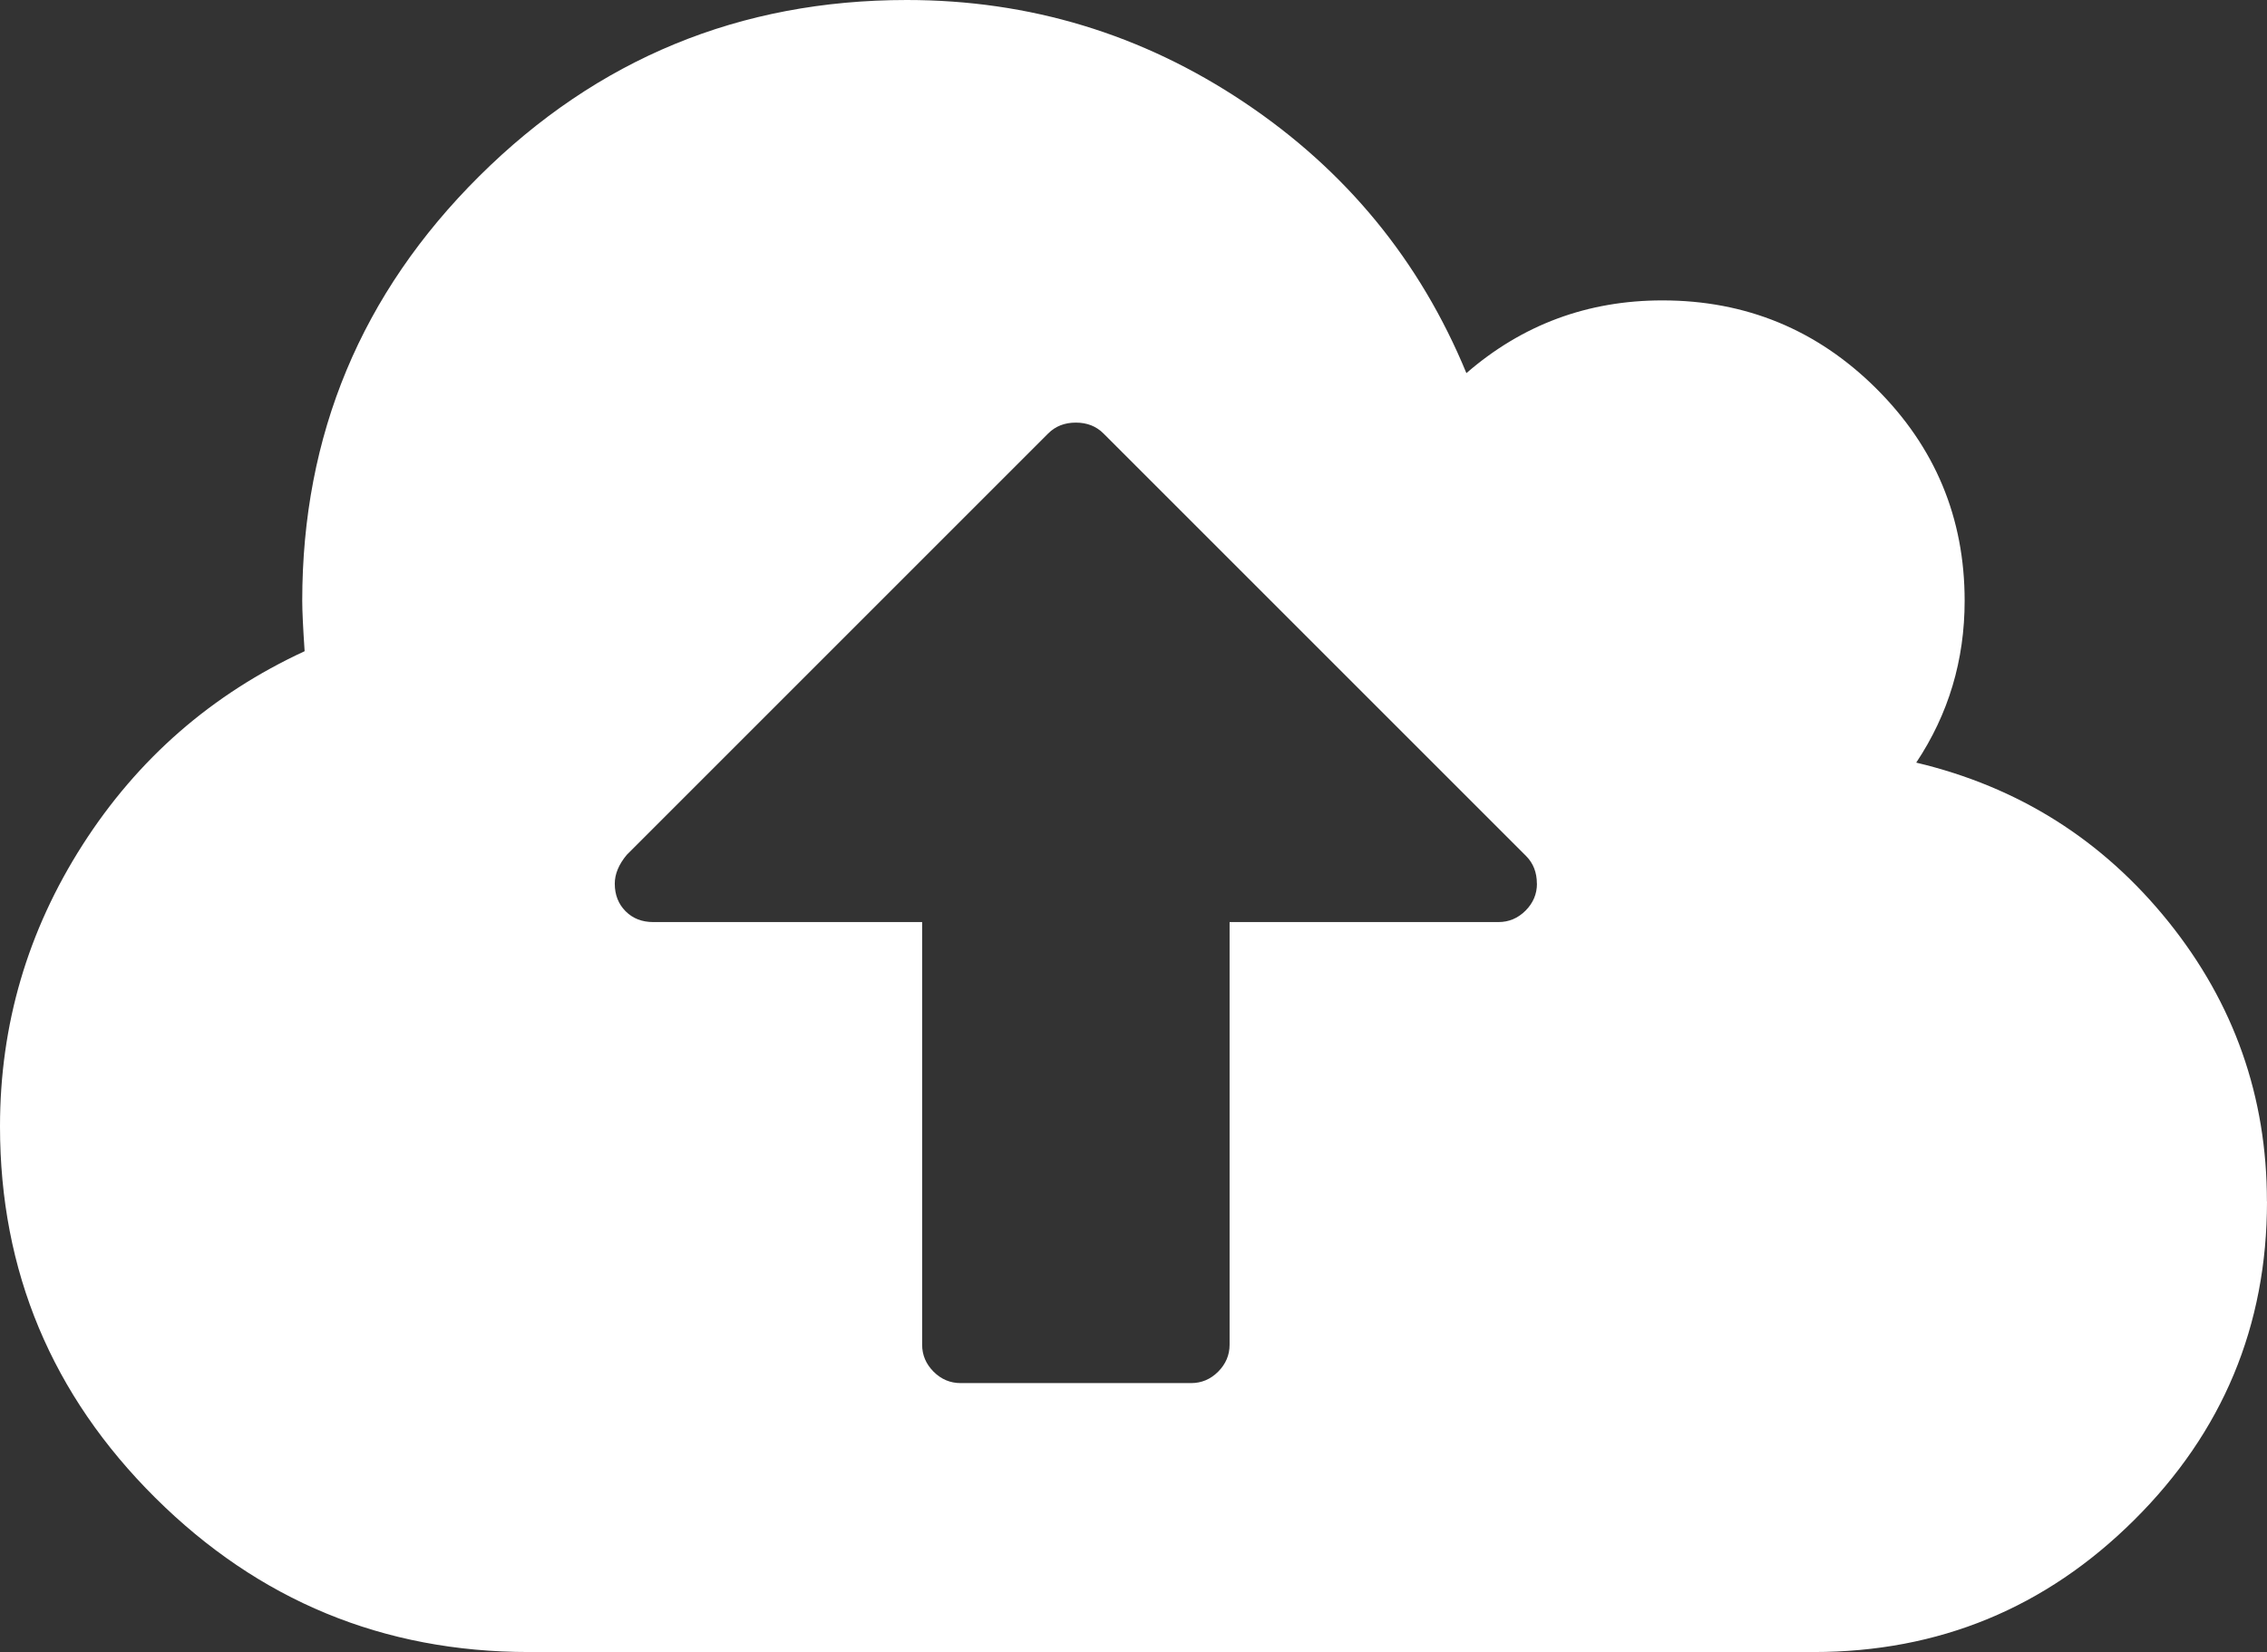 <?xml version="1.0" encoding="UTF-8" standalone="no"?>
<svg width="59px" height="43px" viewBox="0 0 59 43" version="1.1" xmlns="http://www.w3.org/2000/svg" xmlns:xlink="http://www.w3.org/1999/xlink" xmlns:sketch="http://www.bohemiancoding.com/sketch/ns">
    <rect x="0" y="0" width="59" height="43" fill="#333333" stroke="none"/>
    <!-- Generator: Sketch 3.0.1 (7597) - http://www.bohemiancoding.com/sketch -->
    <title>upload</title>
    <description>Created with Sketch.</description>
    <defs></defs>
    <g id="homepage" stroke="none" stroke-width="1" fill="none" fill-rule="evenodd" sketch:type="MSPage">
        <g id="1a-home" sketch:type="MSArtboardGroup" transform="translate(-398, -137)" fill="#FFFFFF">
            <path d="M437.998,160 C437.998,159.708 437.904,159.468 437.717,159.28 L426.718,148.282 C426.53,148.094 426.291,148 425.999,148 C425.708,148 425.468,148.094 425.28,148.282 L414.313,159.249 C414.104,159.499 414,159.749 414,160 C414,160.291 414.094,160.531 414.282,160.719 C414.469,160.907 414.709,161 415.001,161 L421.999,161 L421.999,171.999 C421.999,172.27 422.099,172.504 422.297,172.703 C422.495,172.901 422.73,173 423,173 L429,173 C429.27,173 429.505,172.901 429.703,172.703 C429.901,172.504 430.001,172.27 430.001,171.999 L430.001,161 L436.999,161 C437.27,161 437.504,160.901 437.703,160.703 C437.901,160.505 438,160.27 438,160 L437.998,160 Z M457,168.273 C457,171.51 455.848,174.274 453.543,176.564 C451.238,178.855 448.457,180 445.2,180 L411.767,180 C407.976,180 404.734,178.661 402.04,175.984 C399.347,173.307 398,170.085 398,166.318 C398,163.672 398.717,161.229 400.151,158.988 C401.585,156.748 403.511,155.068 405.928,153.95 C405.887,153.339 405.866,152.901 405.866,152.637 C405.866,148.32 407.403,144.635 410.476,141.582 C413.549,138.528 417.257,137.001 421.599,137 C424.795,137 427.72,137.886 430.372,139.658 C433.024,141.429 434.955,143.781 436.164,146.712 C437.619,145.45 439.319,144.819 441.265,144.819 C443.437,144.819 445.29,145.582 446.827,147.109 C448.363,148.636 449.131,150.478 449.131,152.637 C449.131,154.184 448.711,155.588 447.871,156.85 C450.534,157.482 452.721,158.862 454.433,160.989 C456.144,163.117 456.999,165.545 456.998,168.273 L457,168.273 Z" id="upload" sketch:type="MSShapeGroup"></path>
        </g>
    </g>
</svg>
